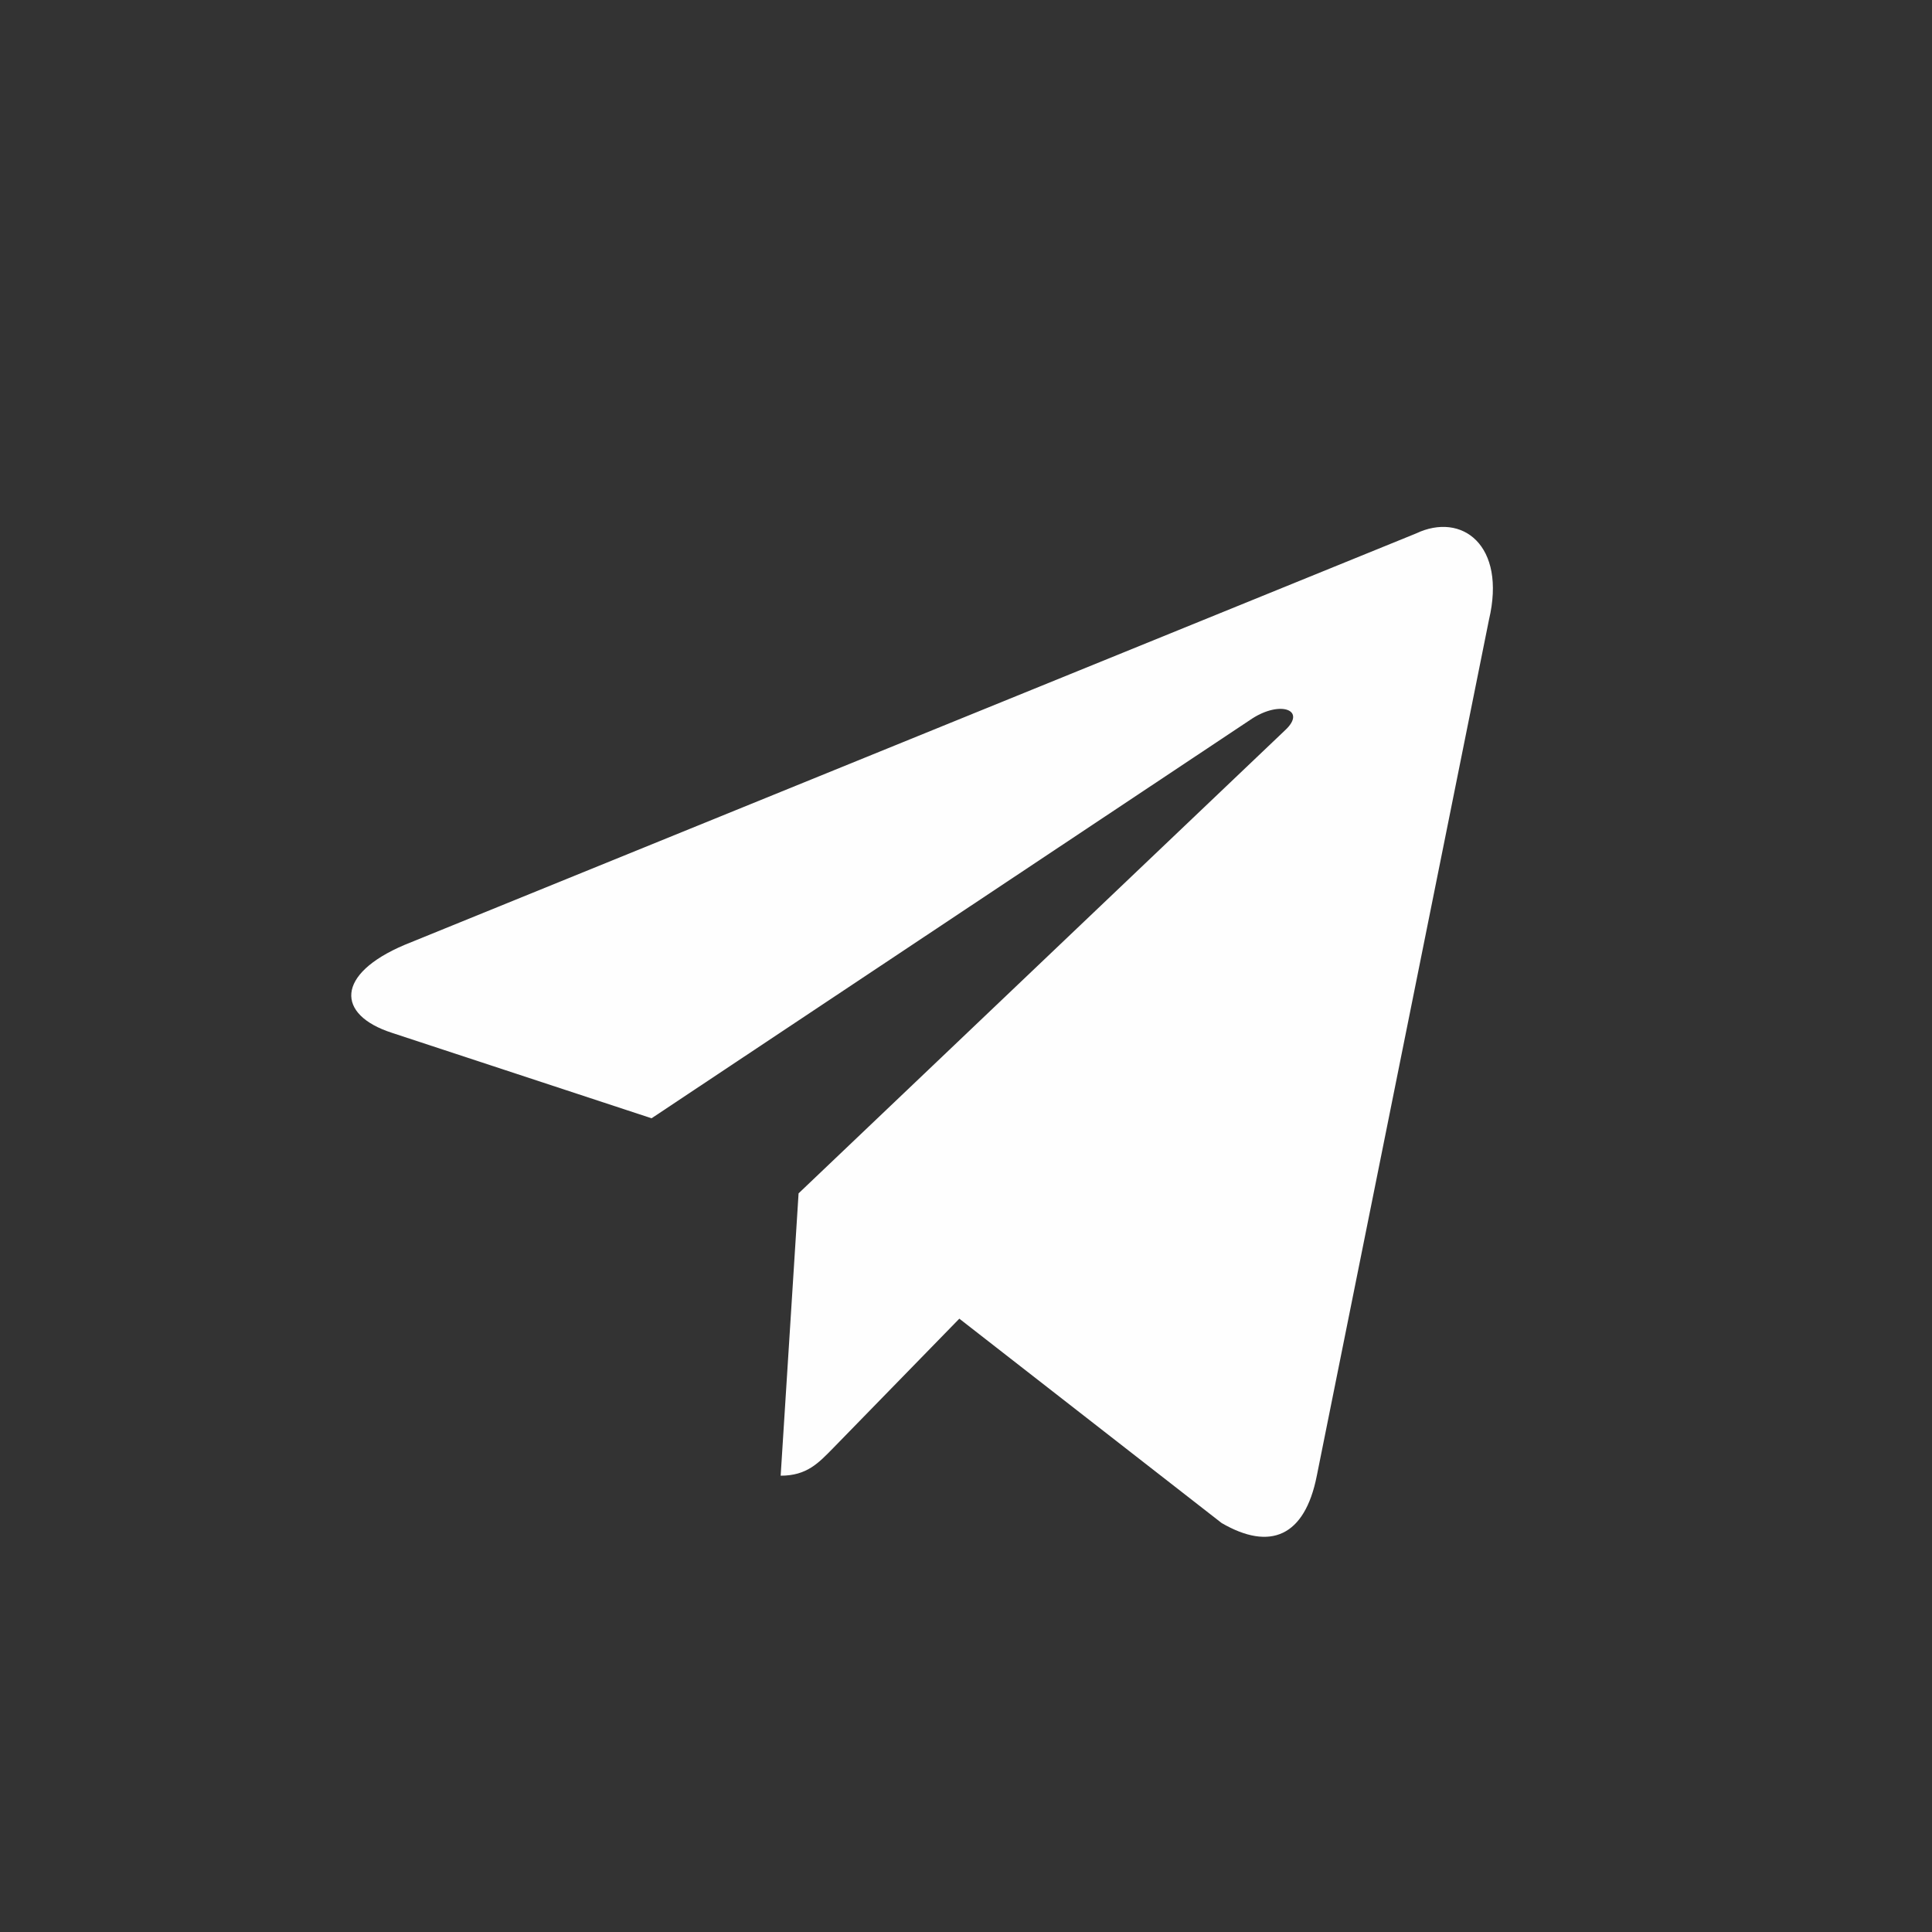 <svg width="44" height="44" viewBox="0 0 44 44" fill="none" xmlns="http://www.w3.org/2000/svg">
<rect x="0" y="0" width="44" height="44" fill="#333333" stroke="none"/>
<path d="M32.245 12.151L9.214 21.519C7.642 22.185 7.651 23.11 8.926 23.522L14.839 25.468L28.52 16.363C29.166 15.948 29.758 16.171 29.272 16.626L18.187 27.178H18.185L18.187 27.179L17.779 33.608C18.377 33.608 18.641 33.319 18.976 32.978L21.848 30.032L27.822 34.686C28.924 35.326 29.715 34.997 29.989 33.611L33.91 14.116C34.312 12.418 33.296 11.65 32.245 12.151Z" fill="#FEFEFE"/>
</svg>
